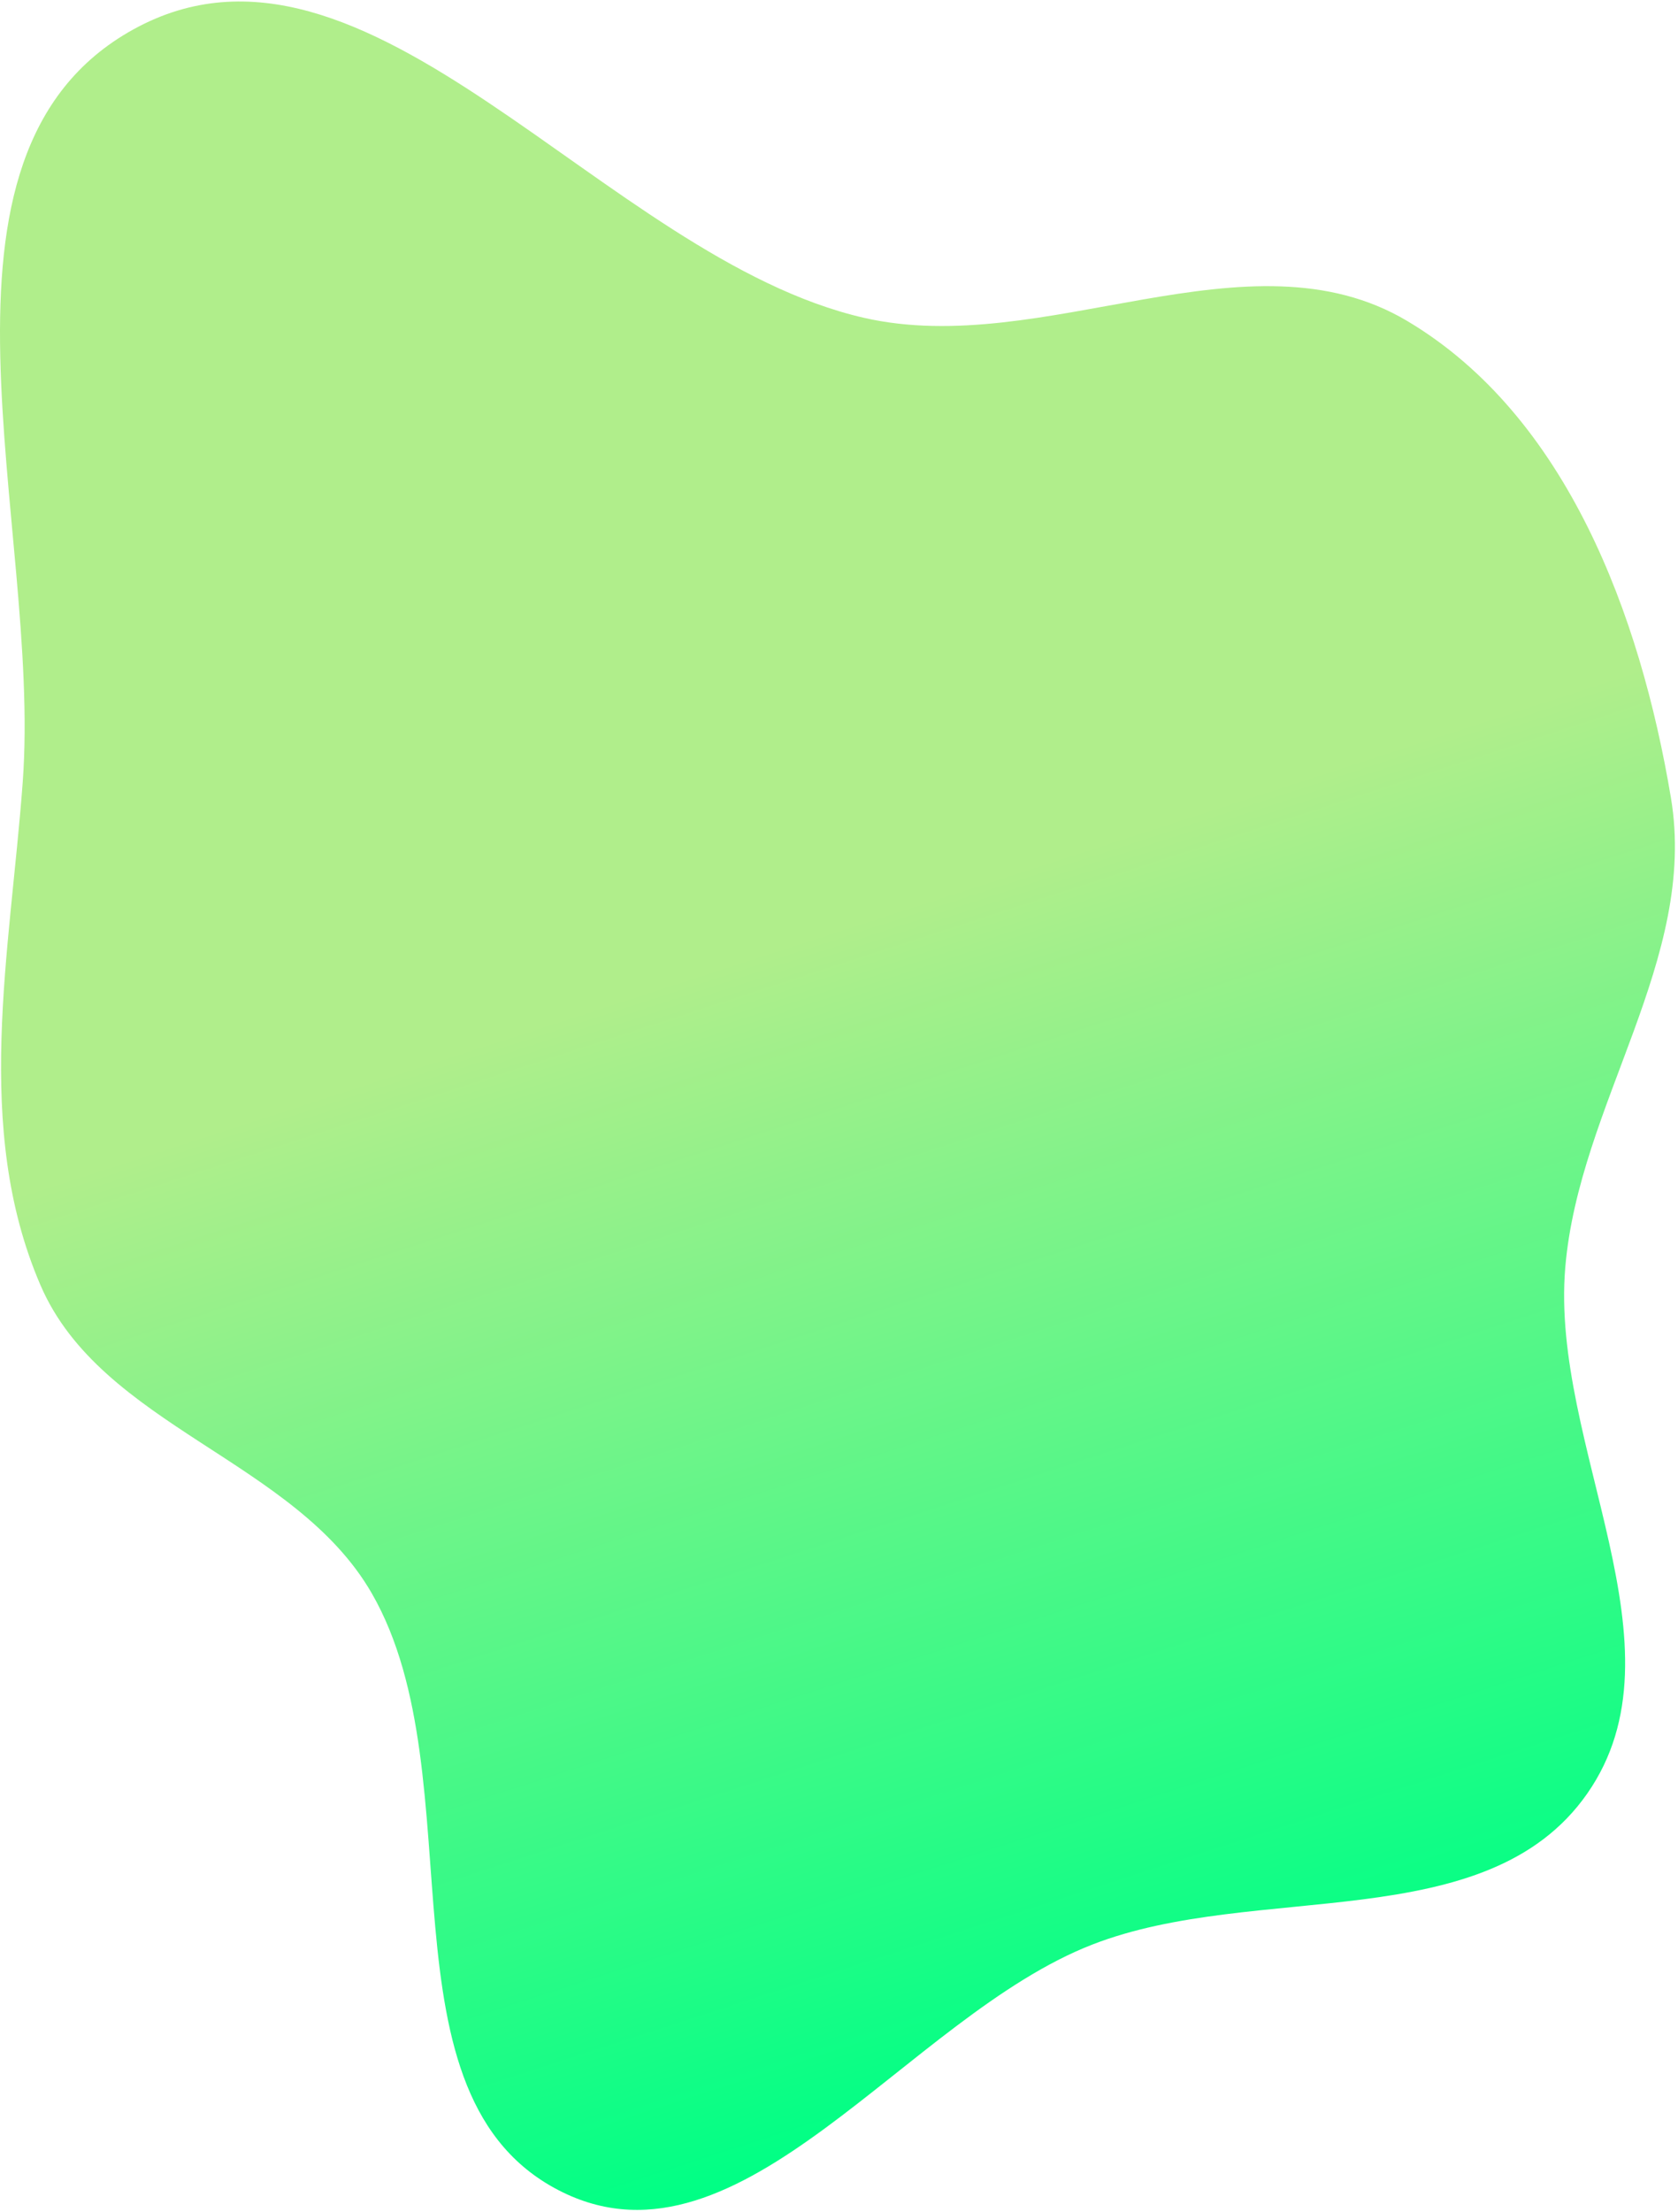 <svg width="419" height="552" viewBox="0 0 419 552" fill="none" xmlns="http://www.w3.org/2000/svg">
<path fill-rule="evenodd" clip-rule="evenodd" d="M215.723 79.32C260.713 89.613 311.704 56.514 351.373 80.103C391.159 103.761 409.609 153.494 417.238 199.149C423.974 239.466 394.277 275.626 390.848 316.357C387.098 360.913 421.936 411.018 396.319 447.666C371.136 483.694 313.699 469.398 272.733 485.337C226.463 503.34 185.186 568.93 140.554 547.179C92.554 523.786 119.489 443.931 92.833 397.663C73.646 364.36 25.3 356.043 10.099 320.742C-6.798 281.504 2.516 237.856 5.671 195.25C10.444 130.806 -23.267 38.561 33.309 7.336C91.722 -24.902 150.684 64.441 215.723 79.32Z" fill="url(#paint0_linear_2_924)"/>
<defs>
<linearGradient id="paint0_linear_2_924" x1="304.5" y1="200.874" x2="394" y2="476.874" gradientUnits="userSpaceOnUse">
<stop stop-color="#B0EE8B"/>
<stop offset="1" stop-color="#00FF85"/>
</linearGradient>
</defs>
</svg>
